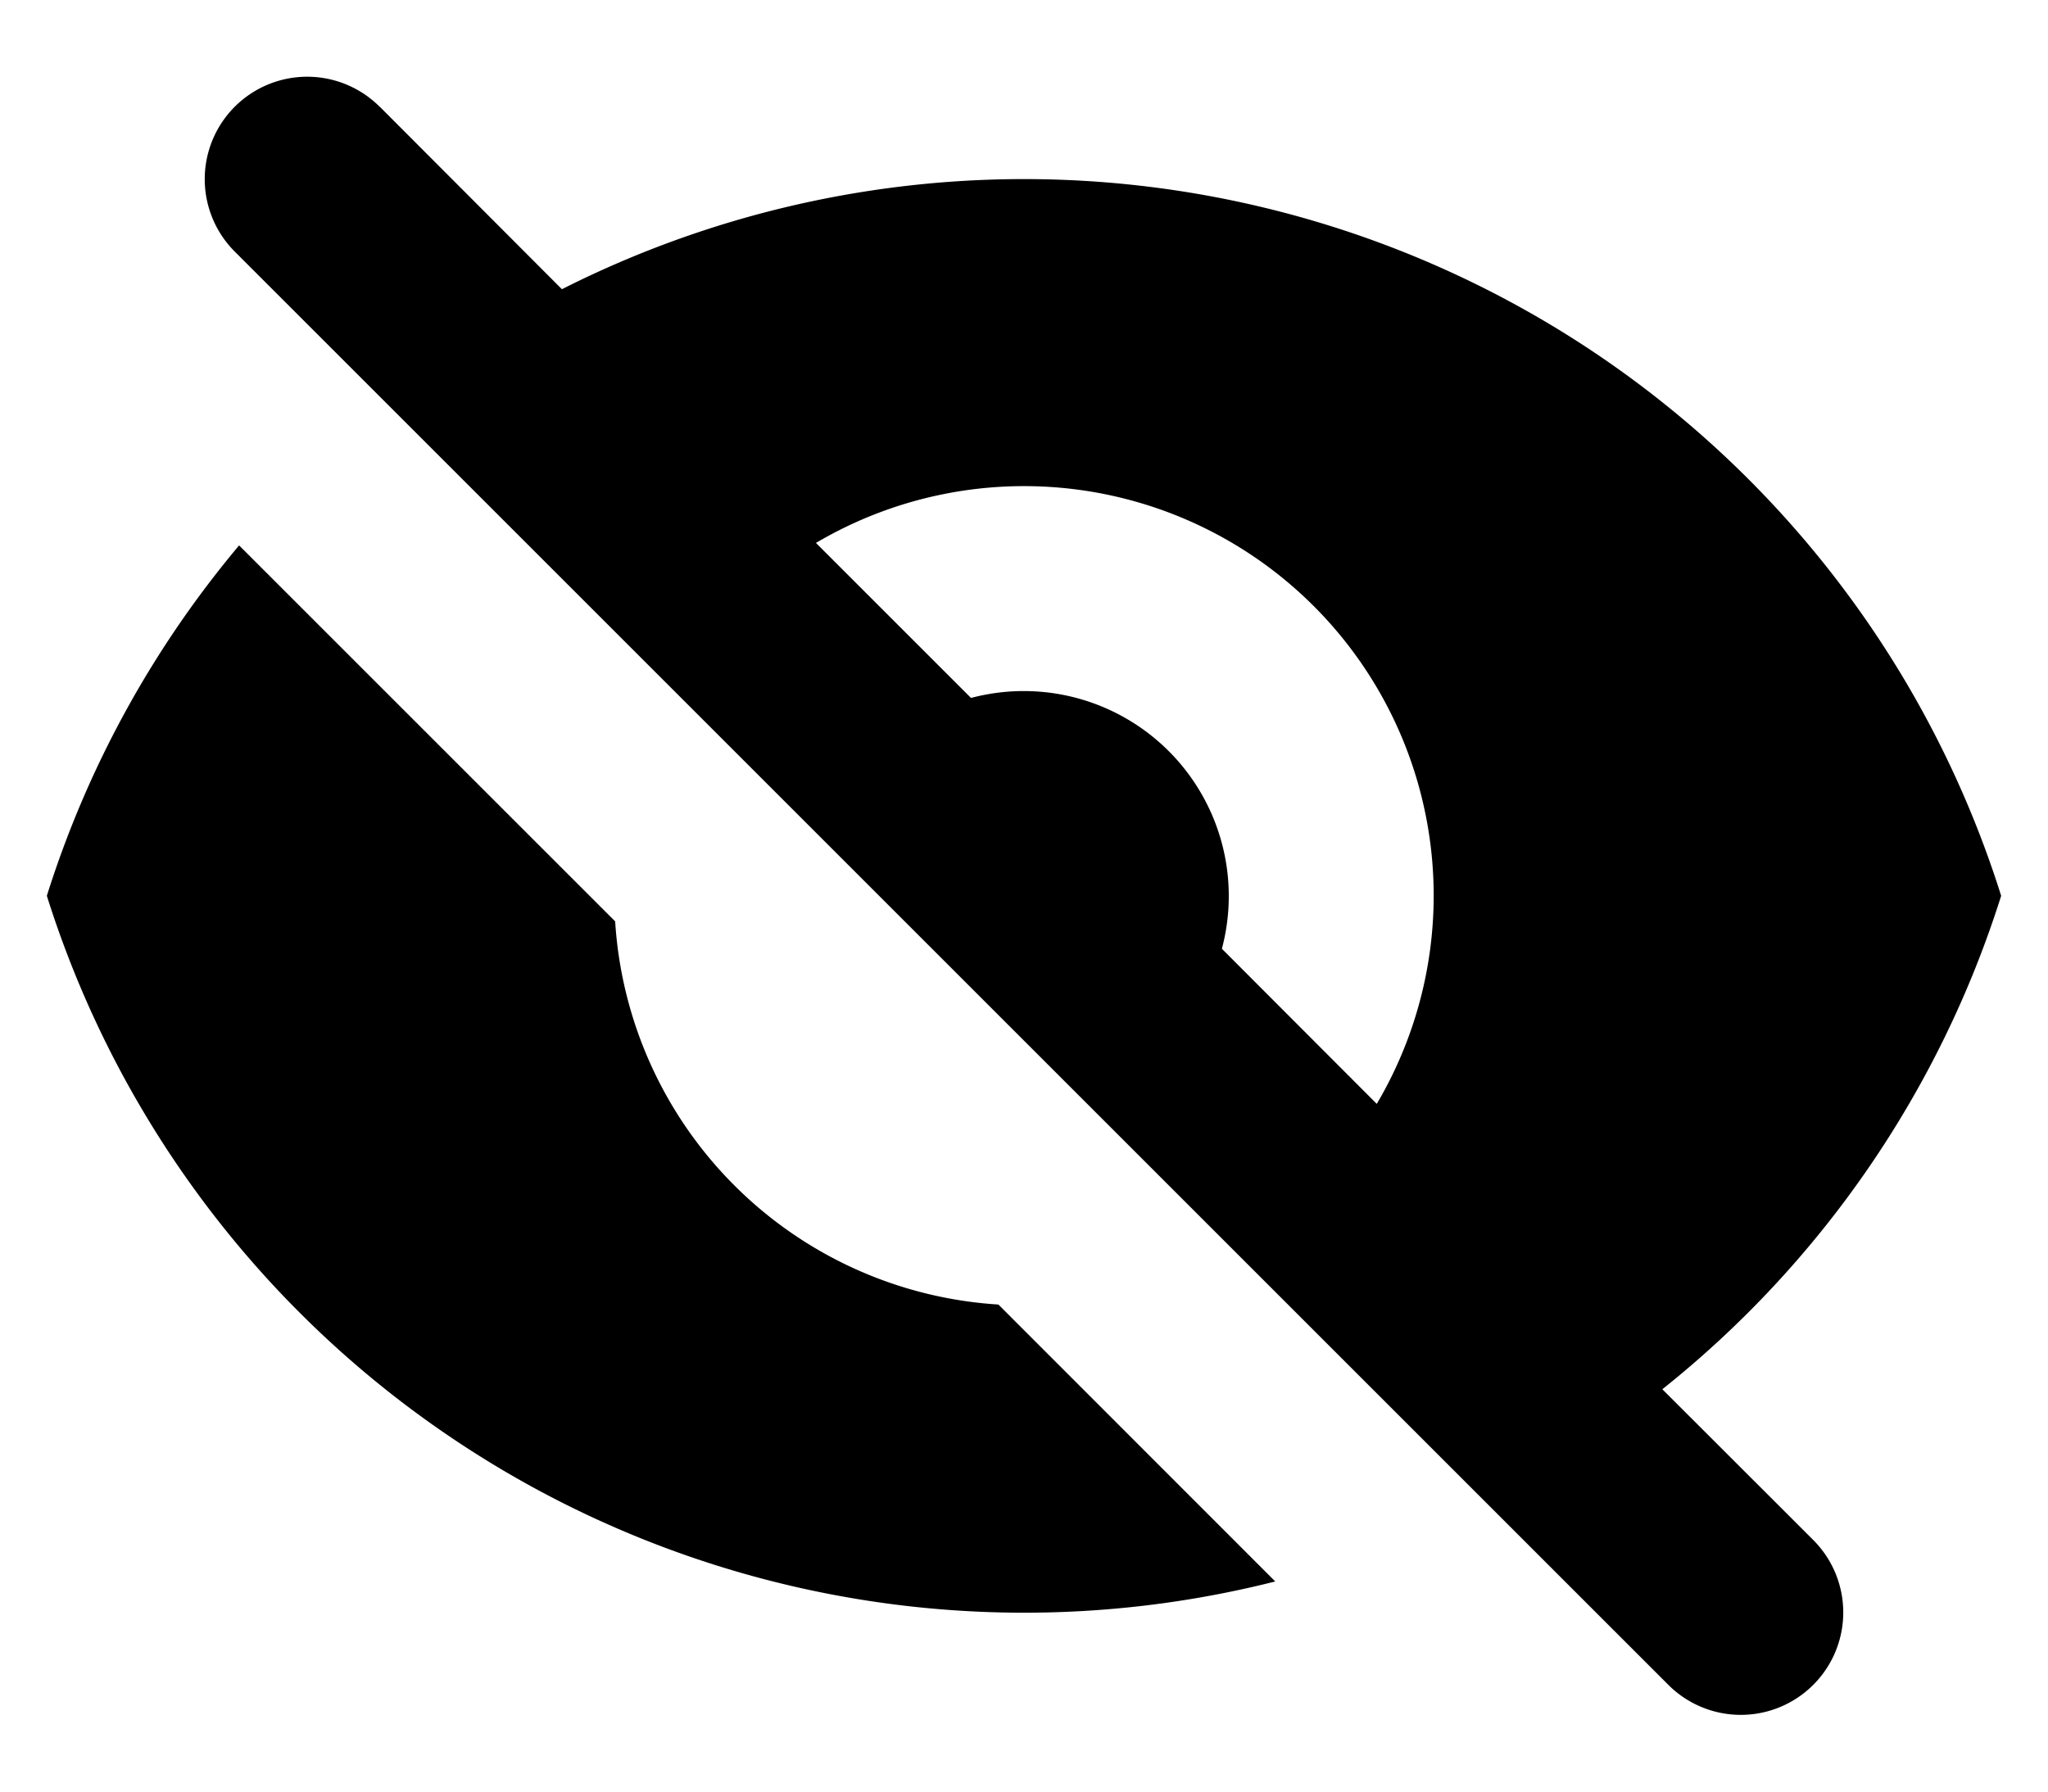 <svg width="16" height="14" fill="none" xmlns="http://www.w3.org/2000/svg"><path fill-rule="evenodd" clip-rule="evenodd" d="M2.966.834a.8.8 0 0 0-1.132 1.132l11.2 11.2a.8.8 0 0 0 1.132-1.132l-1.179-1.178A8.01 8.01 0 0 0 15.634 7 8.003 8.003 0 0 0 4.39 2.26L2.966.833Zm3.408 3.408 1.212 1.212a1.602 1.602 0 0 1 1.96 1.96l1.21 1.212a3.2 3.2 0 0 0-4.382-4.383Z" fill="currentColor"/><path d="M9.963 12.358 7.8 10.194A3.2 3.2 0 0 1 4.806 7.2L1.868 4.262A7.984 7.984 0 0 0 .366 7a8.004 8.004 0 0 0 9.597 5.358Z" fill="currentColor"/></svg>
